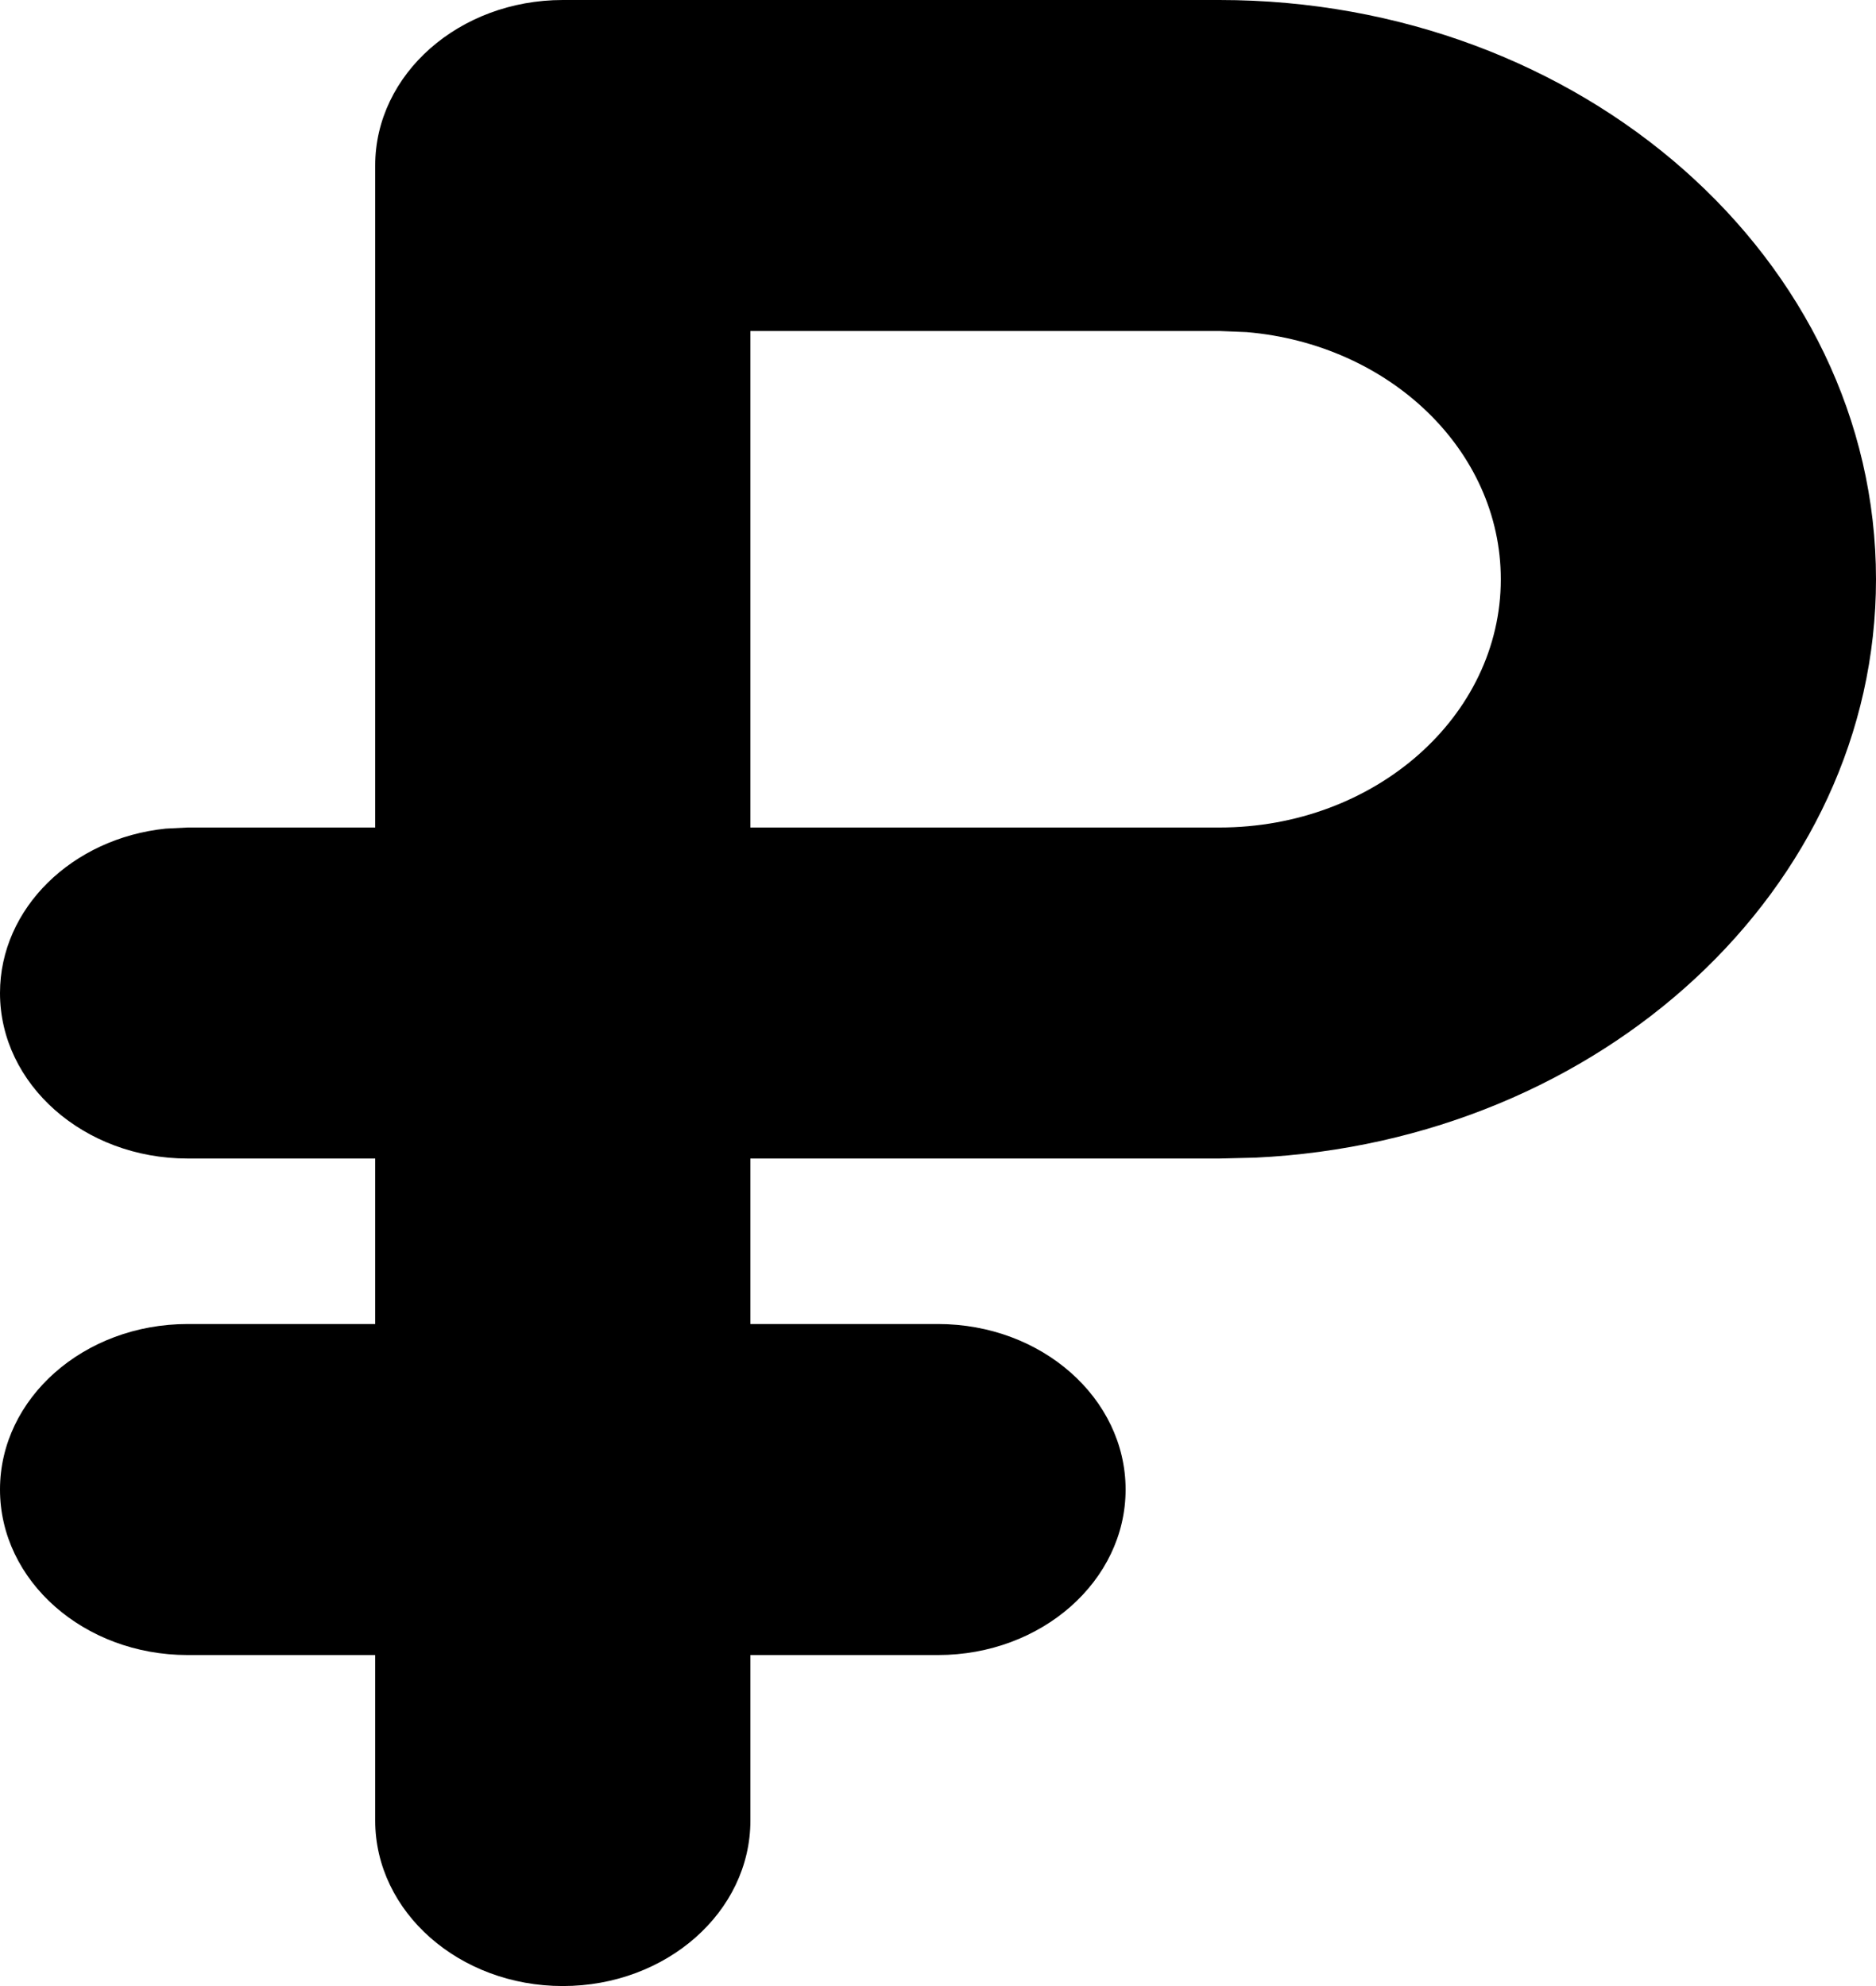 <svg width="17" height="18" viewBox="0 0 17 18" fill="none" xmlns="http://www.w3.org/2000/svg">
<path fill-rule="evenodd" clip-rule="evenodd" d="M11.05 0C14.336 0 17 2.351 17 5.25C17 8.053 14.511 10.343 11.377 10.492L11.05 10.5H6.8V12H8.5C9.439 12 10.2 12.672 10.2 13.5C10.2 14.328 9.439 15 8.5 15H6.8V16.5C6.8 17.328 6.039 18 5.1 18C4.161 18 3.4 17.328 3.4 16.5V15H1.7C0.761 15 0 14.328 0 13.5C0 12.672 0.761 12 1.7 12H3.4V10.5H1.7C0.761 10.5 0 9.828 0 9C0 8.231 0.656 7.597 1.502 7.51L1.7 7.5H3.4V1.5C3.4 0.672 4.161 0 5.1 0H11.05ZM11.05 3H6.8V7.5H11.05C12.458 7.5 13.6 6.493 13.6 5.25C13.6 4.08 12.589 3.119 11.296 3.01L11.05 3Z" fill="black"/>
</svg>
